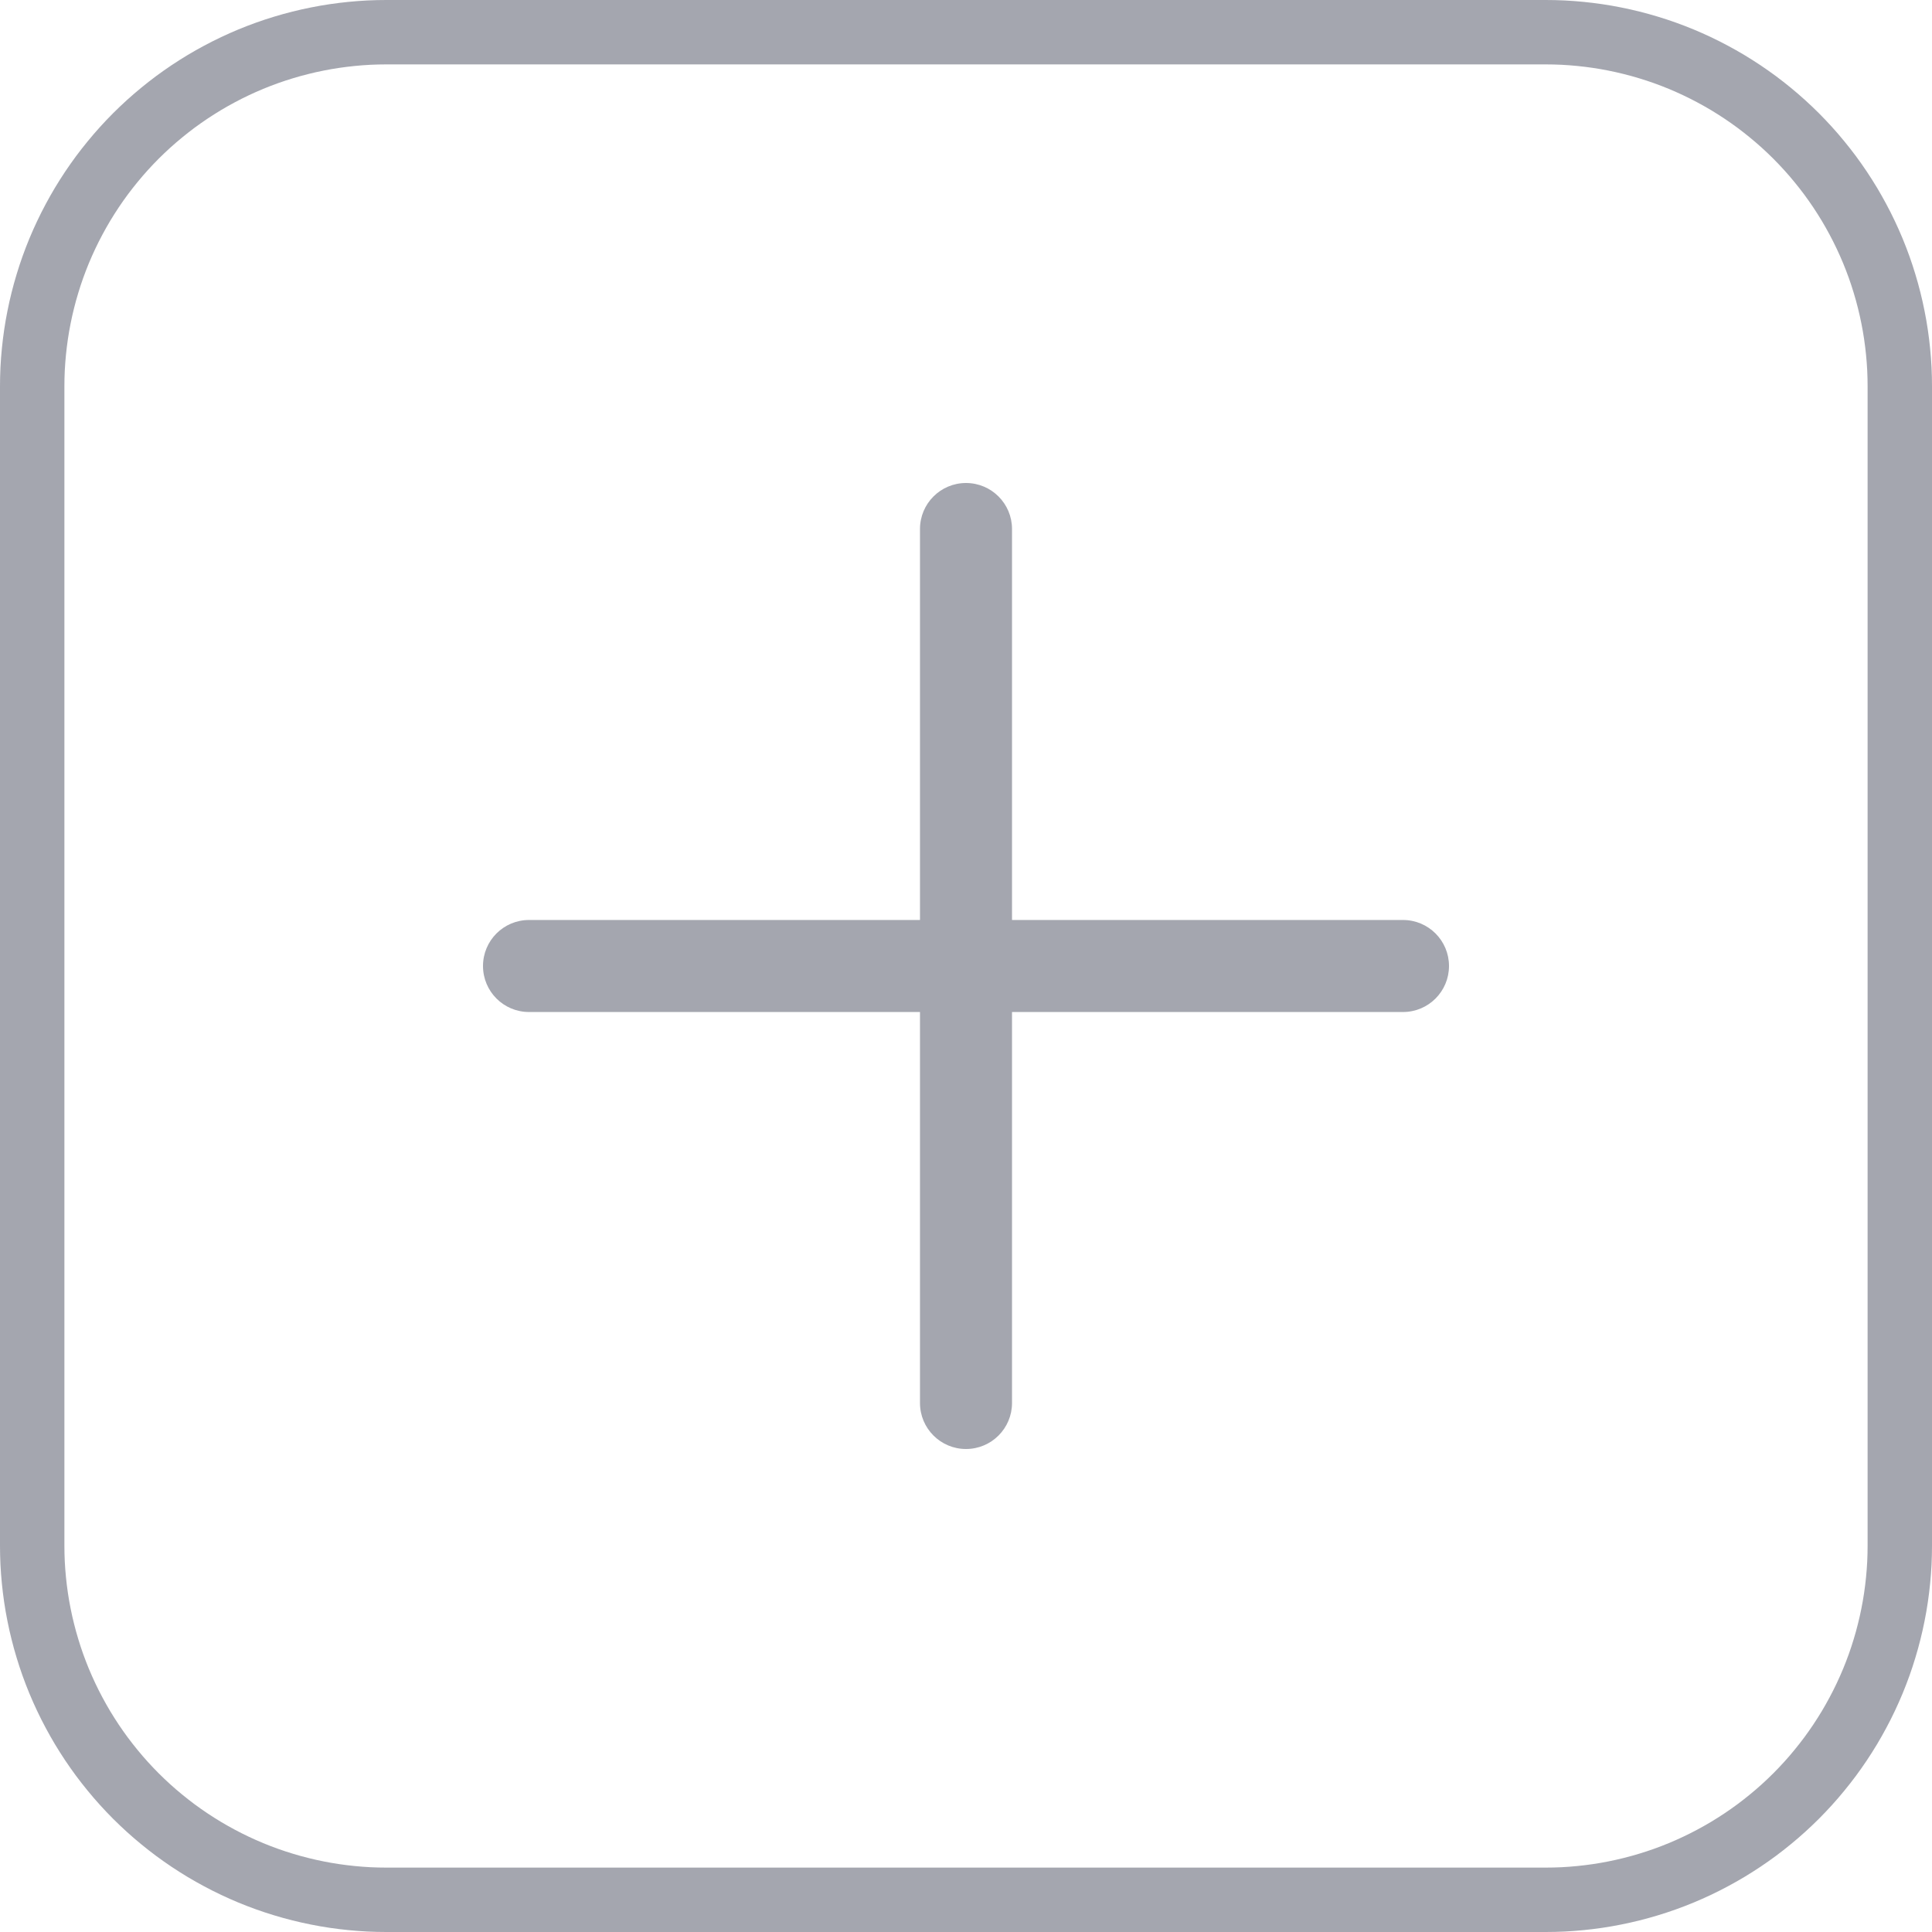 <?xml version="1.0" encoding="utf-8"?>
<svg width="60px" height="60px" viewbox="0 0 60 60" version="1.1" xmlns:xlink="http://www.w3.org/1999/xlink" xmlns="http://www.w3.org/2000/svg">
  <defs>
    <path d="M11.999 0L48.001 0Q48.296 0 48.59 0.014Q48.884 0.029 49.177 0.058Q49.47 0.087 49.762 0.13Q50.053 0.173 50.342 0.231Q50.631 0.288 50.916 0.36Q51.202 0.431 51.484 0.517Q51.766 0.602 52.043 0.701Q52.321 0.801 52.593 0.913Q52.865 1.026 53.131 1.152Q53.398 1.278 53.657 1.417Q53.917 1.556 54.17 1.707Q54.422 1.859 54.667 2.022Q54.912 2.186 55.149 2.361Q55.385 2.537 55.613 2.724Q55.841 2.911 56.059 3.108Q56.277 3.306 56.486 3.514Q56.694 3.723 56.892 3.941Q57.09 4.159 57.276 4.387Q57.463 4.615 57.639 4.851Q57.814 5.088 57.978 5.333Q58.141 5.578 58.293 5.83Q58.444 6.083 58.583 6.343Q58.722 6.602 58.848 6.869Q58.974 7.135 59.087 7.407Q59.199 7.679 59.299 7.957Q59.398 8.234 59.483 8.516Q59.569 8.798 59.64 9.083Q59.712 9.369 59.769 9.658Q59.827 9.947 59.87 10.238Q59.913 10.53 59.942 10.823Q59.971 11.116 59.986 11.41Q60 11.704 60 11.999L60 48.001Q60 48.296 59.986 48.59Q59.971 48.884 59.942 49.177Q59.913 49.47 59.87 49.762Q59.827 50.053 59.769 50.342Q59.712 50.631 59.64 50.916Q59.569 51.202 59.483 51.484Q59.398 51.766 59.299 52.043Q59.199 52.321 59.087 52.593Q58.974 52.865 58.848 53.131Q58.722 53.398 58.583 53.657Q58.444 53.917 58.293 54.17Q58.141 54.422 57.978 54.667Q57.814 54.912 57.639 55.149Q57.463 55.385 57.276 55.613Q57.09 55.841 56.892 56.059Q56.694 56.277 56.486 56.486Q56.277 56.694 56.059 56.892Q55.841 57.09 55.613 57.276Q55.385 57.463 55.149 57.639Q54.912 57.814 54.667 57.978Q54.422 58.141 54.17 58.293Q53.917 58.444 53.657 58.583Q53.398 58.722 53.131 58.848Q52.865 58.974 52.593 59.087Q52.321 59.199 52.043 59.299Q51.766 59.398 51.484 59.483Q51.202 59.569 50.916 59.64Q50.631 59.712 50.342 59.769Q50.053 59.827 49.762 59.87Q49.47 59.913 49.177 59.942Q48.884 59.971 48.59 59.986Q48.296 60 48.001 60L11.999 60Q11.704 60 11.41 59.986Q11.116 59.971 10.823 59.942Q10.53 59.913 10.238 59.87Q9.947 59.827 9.658 59.769Q9.369 59.712 9.083 59.64Q8.798 59.569 8.516 59.483Q8.234 59.398 7.957 59.299Q7.679 59.199 7.407 59.087Q7.135 58.974 6.869 58.848Q6.602 58.722 6.343 58.583Q6.083 58.444 5.83 58.293Q5.578 58.141 5.333 57.978Q5.088 57.814 4.851 57.639Q4.615 57.463 4.387 57.276Q4.159 57.09 3.941 56.892Q3.723 56.694 3.514 56.486Q3.306 56.277 3.108 56.059Q2.911 55.841 2.724 55.613Q2.537 55.385 2.361 55.149Q2.186 54.912 2.022 54.667Q1.859 54.422 1.707 54.17Q1.556 53.917 1.417 53.657Q1.278 53.398 1.152 53.131Q1.026 52.865 0.913 52.593Q0.801 52.321 0.701 52.043Q0.602 51.766 0.517 51.484Q0.431 51.202 0.36 50.916Q0.288 50.631 0.231 50.342Q0.173 50.053 0.13 49.762Q0.087 49.47 0.058 49.177Q0.029 48.884 0.014 48.59Q0 48.296 0 48.001L0 11.999Q0 11.704 0.014 11.41Q0.029 11.116 0.058 10.823Q0.087 10.53 0.13 10.238Q0.173 9.947 0.231 9.658Q0.288 9.369 0.36 9.083Q0.431 8.798 0.517 8.516Q0.602 8.234 0.701 7.957Q0.801 7.679 0.913 7.407Q1.026 7.135 1.152 6.869Q1.278 6.602 1.417 6.343Q1.556 6.083 1.707 5.83Q1.859 5.578 2.022 5.333Q2.186 5.088 2.361 4.851Q2.537 4.615 2.724 4.387Q2.911 4.159 3.108 3.941Q3.306 3.723 3.514 3.514Q3.723 3.306 3.941 3.108Q4.159 2.911 4.387 2.724Q4.615 2.537 4.851 2.361Q5.088 2.186 5.333 2.022Q5.578 1.859 5.83 1.707Q6.083 1.556 6.343 1.417Q6.602 1.278 6.869 1.152Q7.135 1.026 7.407 0.913Q7.679 0.801 7.957 0.701Q8.234 0.602 8.516 0.517Q8.798 0.431 9.083 0.36Q9.369 0.288 9.658 0.231Q9.947 0.173 10.238 0.13Q10.53 0.087 10.823 0.058Q11.116 0.029 11.41 0.014Q11.704 0 11.999 0Z" id="path_1" />
    <clipPath id="clip_1">
      <use xlink:href="#path_1" />
    </clipPath>
  </defs>
  <g id="plus">
    <g id="Rectangle-3">
      <g clip-path="url(#clip_1)">
        <use xlink:href="#path_1" fill="none" stroke="#A4A6AF" stroke-width="4" />
      </g>
    </g>
    <path d="M28.571 13.571L16.429 13.571L16.429 1.429C16.429 0.64 15.79 0 15 0C14.21 0 13.571 0.64 13.571 1.429L13.571 13.571L1.429 13.571C0.639 13.571 0 14.211 0 15C0 15.789 0.639 16.429 1.429 16.429L13.571 16.429L13.571 28.571C13.571 29.36 14.21 30 15 30C15.79 30 16.429 29.36 16.429 28.571L16.429 16.429L28.571 16.429C29.361 16.429 30 15.789 30 15C30 14.211 29.361 13.571 28.571 13.571" transform="translate(15 15)" id="Fill-1" fill="#A4A6AF" fill-rule="evenodd" stroke="none" />
  </g>
</svg>